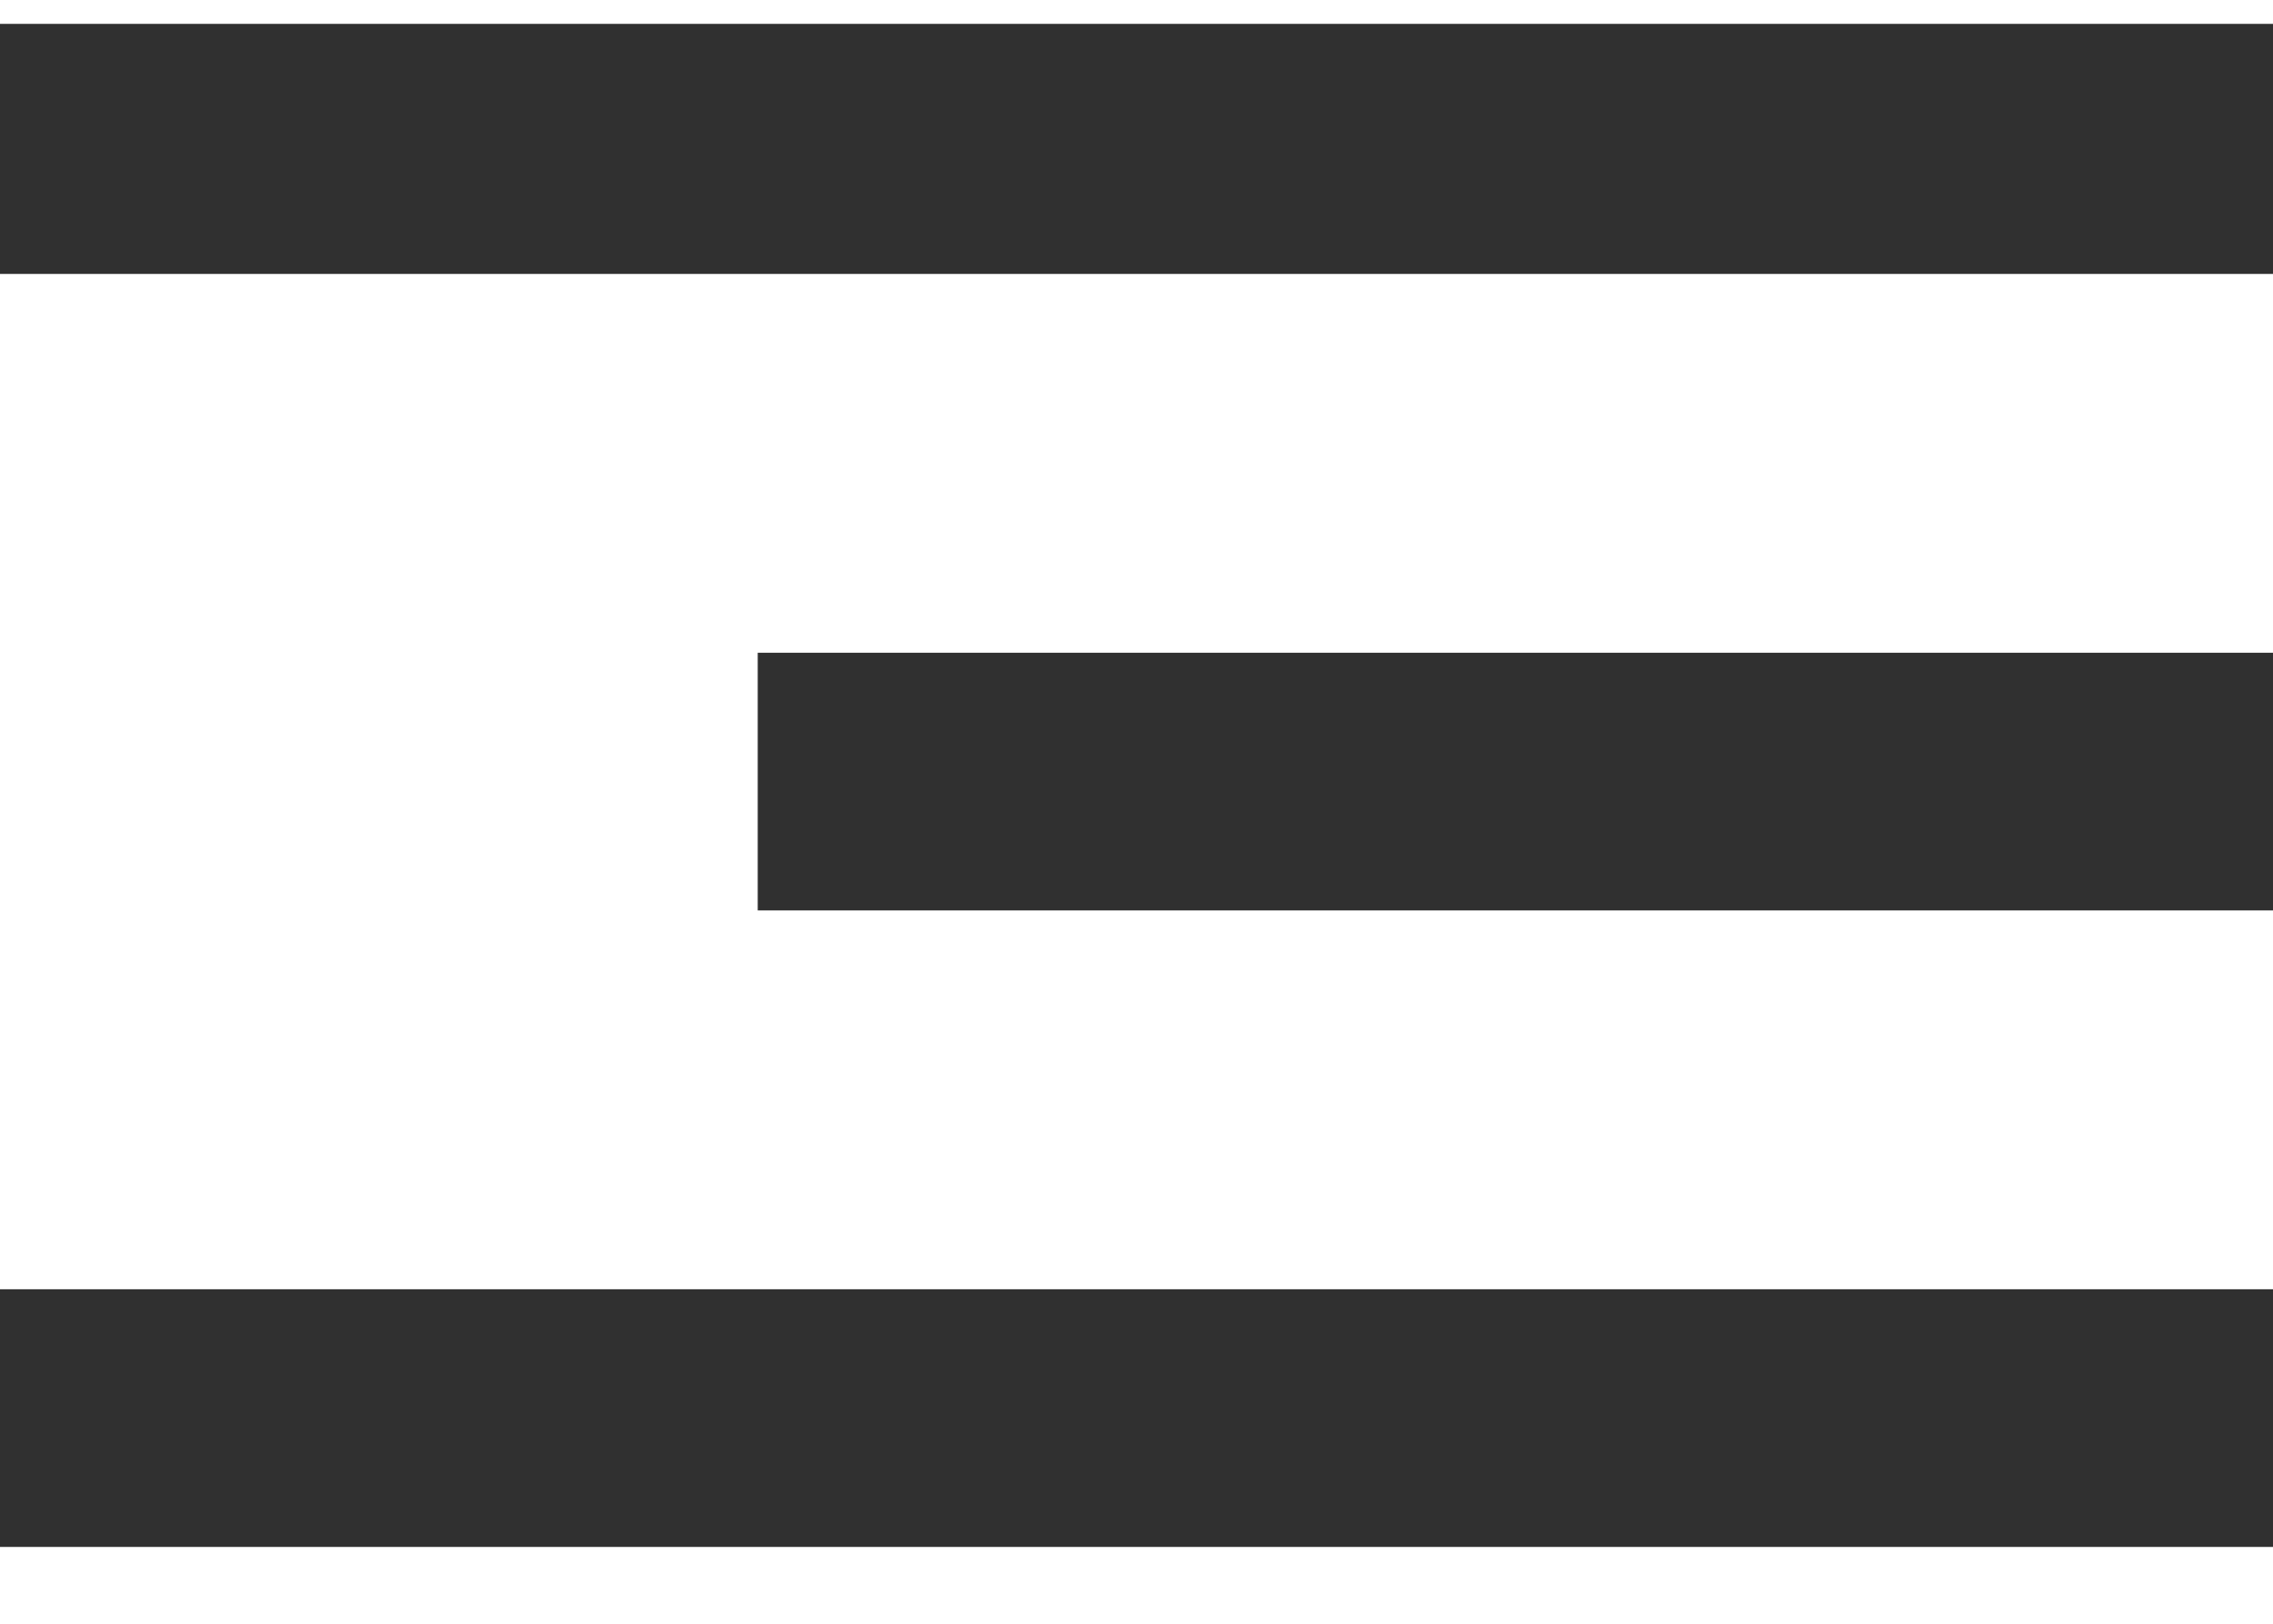 <svg width="14" height="10" viewBox="0 0 14 10" fill="none" xmlns="http://www.w3.org/2000/svg">
<path d="M14 0.147H0V1.687H14V0.1V0.147ZM14 4.02H4.667V5.607H14V4.02ZM14 7.94H0V9.527H14V7.94Z" fill="#303030"/>
</svg>
